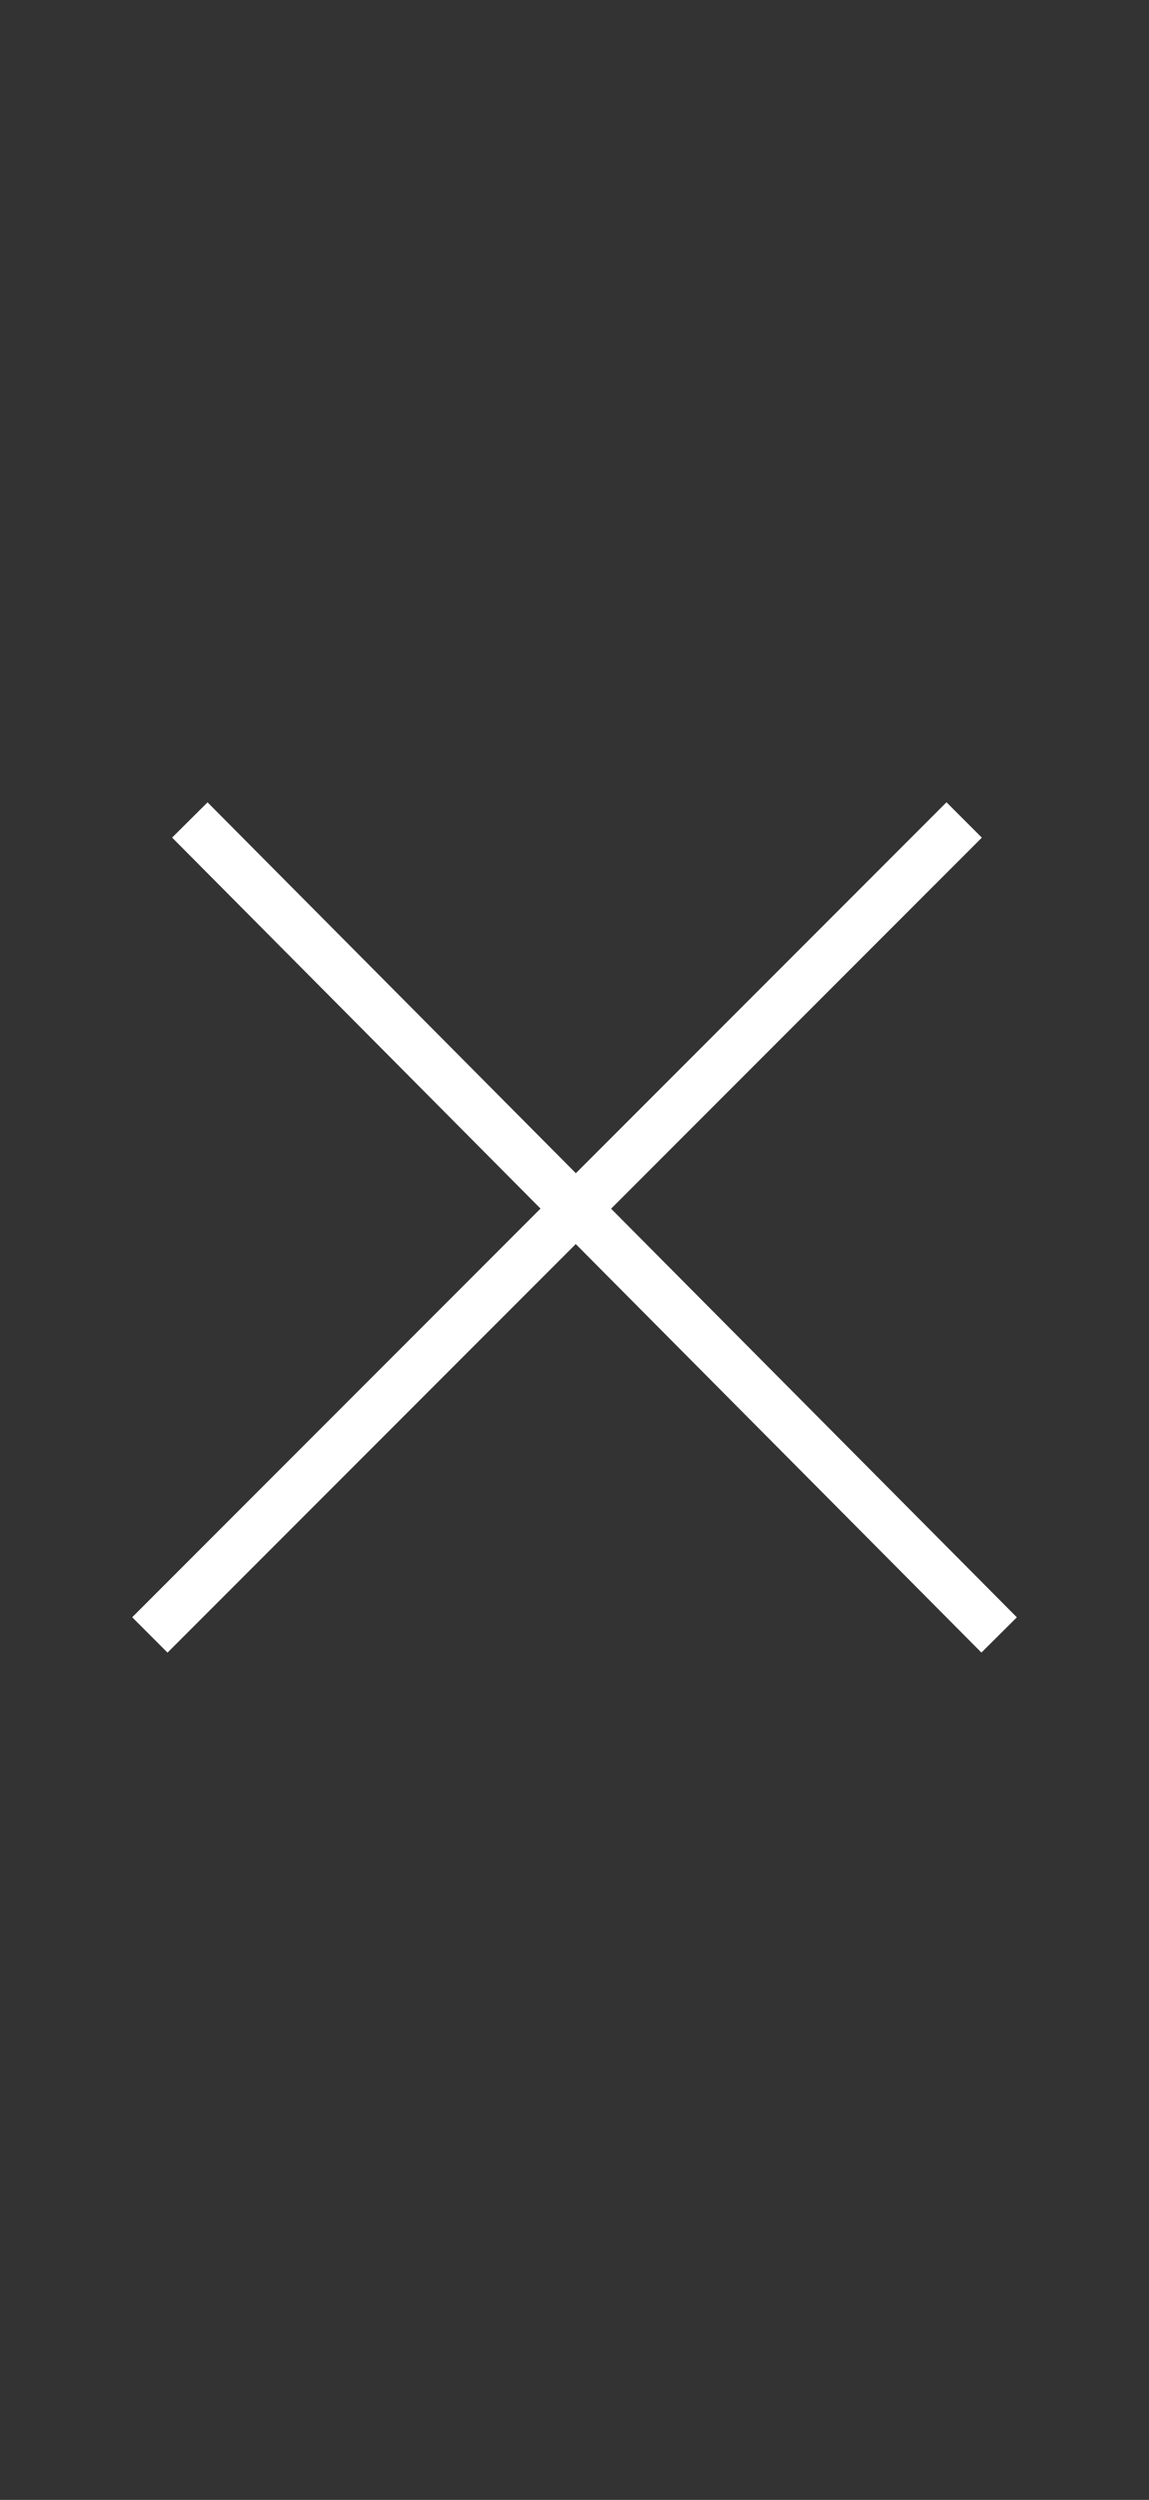 <?xml version="1.0" encoding="utf-8"?>
<!-- Generator: Adobe Illustrator 25.4.1, SVG Export Plug-In . SVG Version: 6.00 Build 0)  -->
<svg version="1.1" id="Layer_2" xmlns="http://www.w3.org/2000/svg" xmlns:xlink="http://www.w3.org/1999/xlink" x="0px" y="0px"
	 viewBox="0 0 23 50" style="enable-background:new 0 0 23 50;" xml:space="preserve">
<rect x="0" y="0" width="23" height="50" fill="#333333" stroke="none"/>
<style type="text/css">
	.st0{fill:none;stroke:#FFFFFF;}
	.st1{fill:none;stroke:#FFFFFF;stroke-width:1;stroke-miterlimit:4;}
</style>
<line class="st0" x1="3.8" y1="16.4" x2="20" y2="32.7"/>
<line class="st1" x1="19.3" y1="16.4" x2="3" y2="32.7"/>
</svg>
